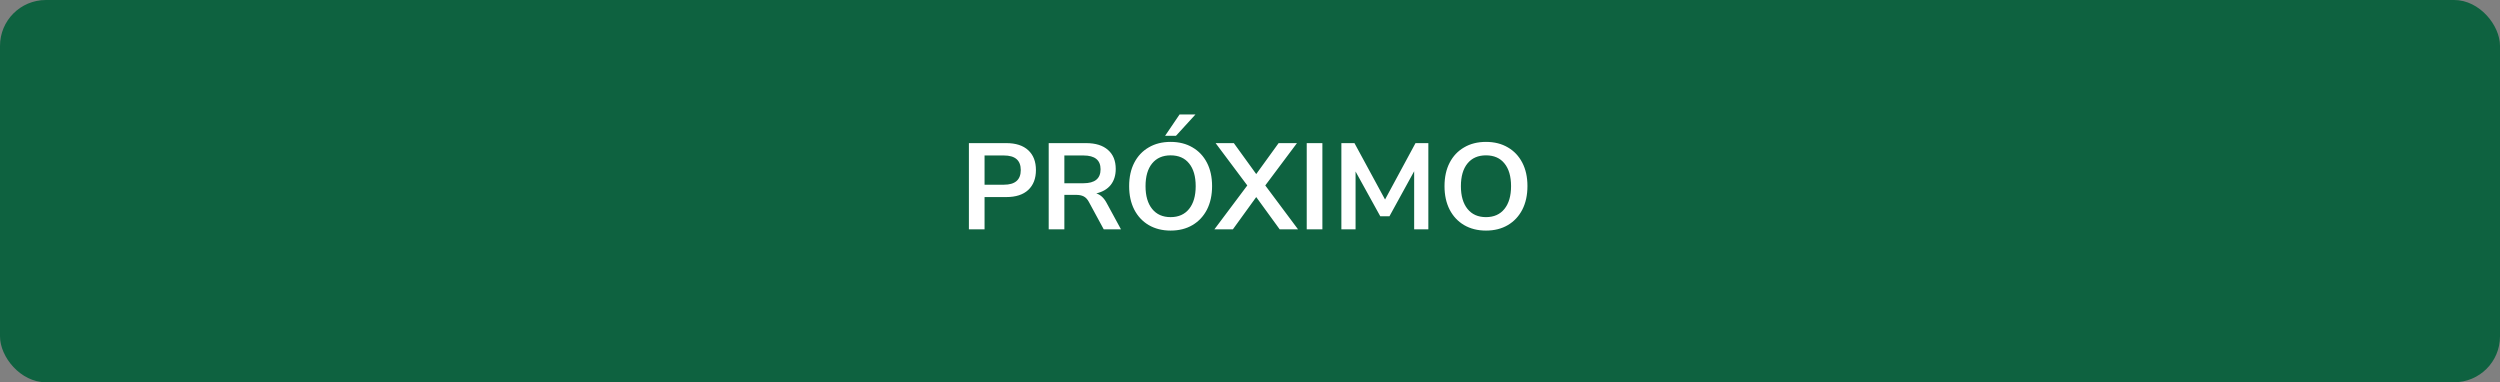 <svg width="327" height="50" viewBox="0 0 327 50" fill="none" xmlns="http://www.w3.org/2000/svg">
<rect x="0" y="0" width="327" height="50" fill="#808080" stroke="none"/>
<rect width="327" height="50" rx="6" fill="#0E6240"/>
<path d="M126.732 30V18.72H131.628C132.865 18.72 133.82 19.029 134.492 19.648C135.164 20.267 135.5 21.131 135.5 22.24C135.5 23.349 135.164 24.219 134.492 24.848C133.82 25.467 132.865 25.776 131.628 25.776H128.78V30H126.732ZM128.78 24.16H131.308C132.78 24.16 133.516 23.52 133.516 22.24C133.516 20.971 132.78 20.336 131.308 20.336H128.78V24.16ZM137.17 30V18.72H142.066C143.303 18.72 144.258 19.019 144.93 19.616C145.602 20.203 145.938 21.029 145.938 22.096C145.938 22.939 145.719 23.637 145.282 24.192C144.844 24.736 144.215 25.104 143.394 25.296C143.938 25.467 144.386 25.877 144.738 26.528L146.626 30H144.37L142.418 26.4C142.226 26.048 141.996 25.808 141.73 25.68C141.474 25.552 141.143 25.488 140.738 25.488H139.218V30H137.17ZM139.218 23.968H141.714C143.207 23.968 143.954 23.36 143.954 22.144C143.954 20.939 143.207 20.336 141.714 20.336H139.218V23.968ZM153.116 30.16C152.028 30.16 151.073 29.92 150.252 29.44C149.441 28.96 148.812 28.288 148.364 27.424C147.916 26.549 147.692 25.525 147.692 24.352C147.692 23.168 147.916 22.144 148.364 21.28C148.812 20.416 149.441 19.749 150.252 19.28C151.063 18.8 152.017 18.56 153.116 18.56C154.215 18.56 155.169 18.8 155.98 19.28C156.791 19.749 157.42 20.416 157.868 21.28C158.316 22.144 158.54 23.163 158.54 24.336C158.54 25.52 158.316 26.549 157.868 27.424C157.42 28.288 156.791 28.96 155.98 29.44C155.169 29.92 154.215 30.16 153.116 30.16ZM153.116 28.4C154.151 28.4 154.956 28.043 155.532 27.328C156.108 26.613 156.396 25.621 156.396 24.352C156.396 23.072 156.108 22.08 155.532 21.376C154.967 20.672 154.161 20.32 153.116 20.32C152.081 20.32 151.276 20.672 150.7 21.376C150.124 22.08 149.836 23.072 149.836 24.352C149.836 25.621 150.124 26.613 150.7 27.328C151.276 28.043 152.081 28.4 153.116 28.4ZM152.396 17.76L154.284 14.976H156.364L153.82 17.76H152.396ZM158.841 30L163.146 24.256L159.002 18.72H161.386L164.314 22.768L167.242 18.72H169.642L165.498 24.256L169.786 30H167.385L164.314 25.776L161.258 30H158.841ZM170.92 30V18.72H172.968V30H170.92ZM175.452 30V18.72H177.164L181.164 26.096L185.148 18.72H186.828V30H184.972V22.4L181.74 28.288H180.54L177.308 22.432V30H175.452ZM194.366 30.16C193.278 30.16 192.323 29.92 191.502 29.44C190.691 28.96 190.062 28.288 189.614 27.424C189.166 26.549 188.942 25.525 188.942 24.352C188.942 23.168 189.166 22.144 189.614 21.28C190.062 20.416 190.691 19.749 191.502 19.28C192.313 18.8 193.267 18.56 194.366 18.56C195.465 18.56 196.419 18.8 197.23 19.28C198.041 19.749 198.67 20.416 199.118 21.28C199.566 22.144 199.79 23.163 199.79 24.336C199.79 25.52 199.566 26.549 199.118 27.424C198.67 28.288 198.041 28.96 197.23 29.44C196.419 29.92 195.465 30.16 194.366 30.16ZM194.366 28.4C195.401 28.4 196.206 28.043 196.782 27.328C197.358 26.613 197.646 25.621 197.646 24.352C197.646 23.072 197.358 22.08 196.782 21.376C196.217 20.672 195.411 20.32 194.366 20.32C193.331 20.32 192.526 20.672 191.95 21.376C191.374 22.08 191.086 23.072 191.086 24.352C191.086 25.621 191.374 26.613 191.95 27.328C192.526 28.043 193.331 28.4 194.366 28.4Z" fill="white"/>
</svg>

